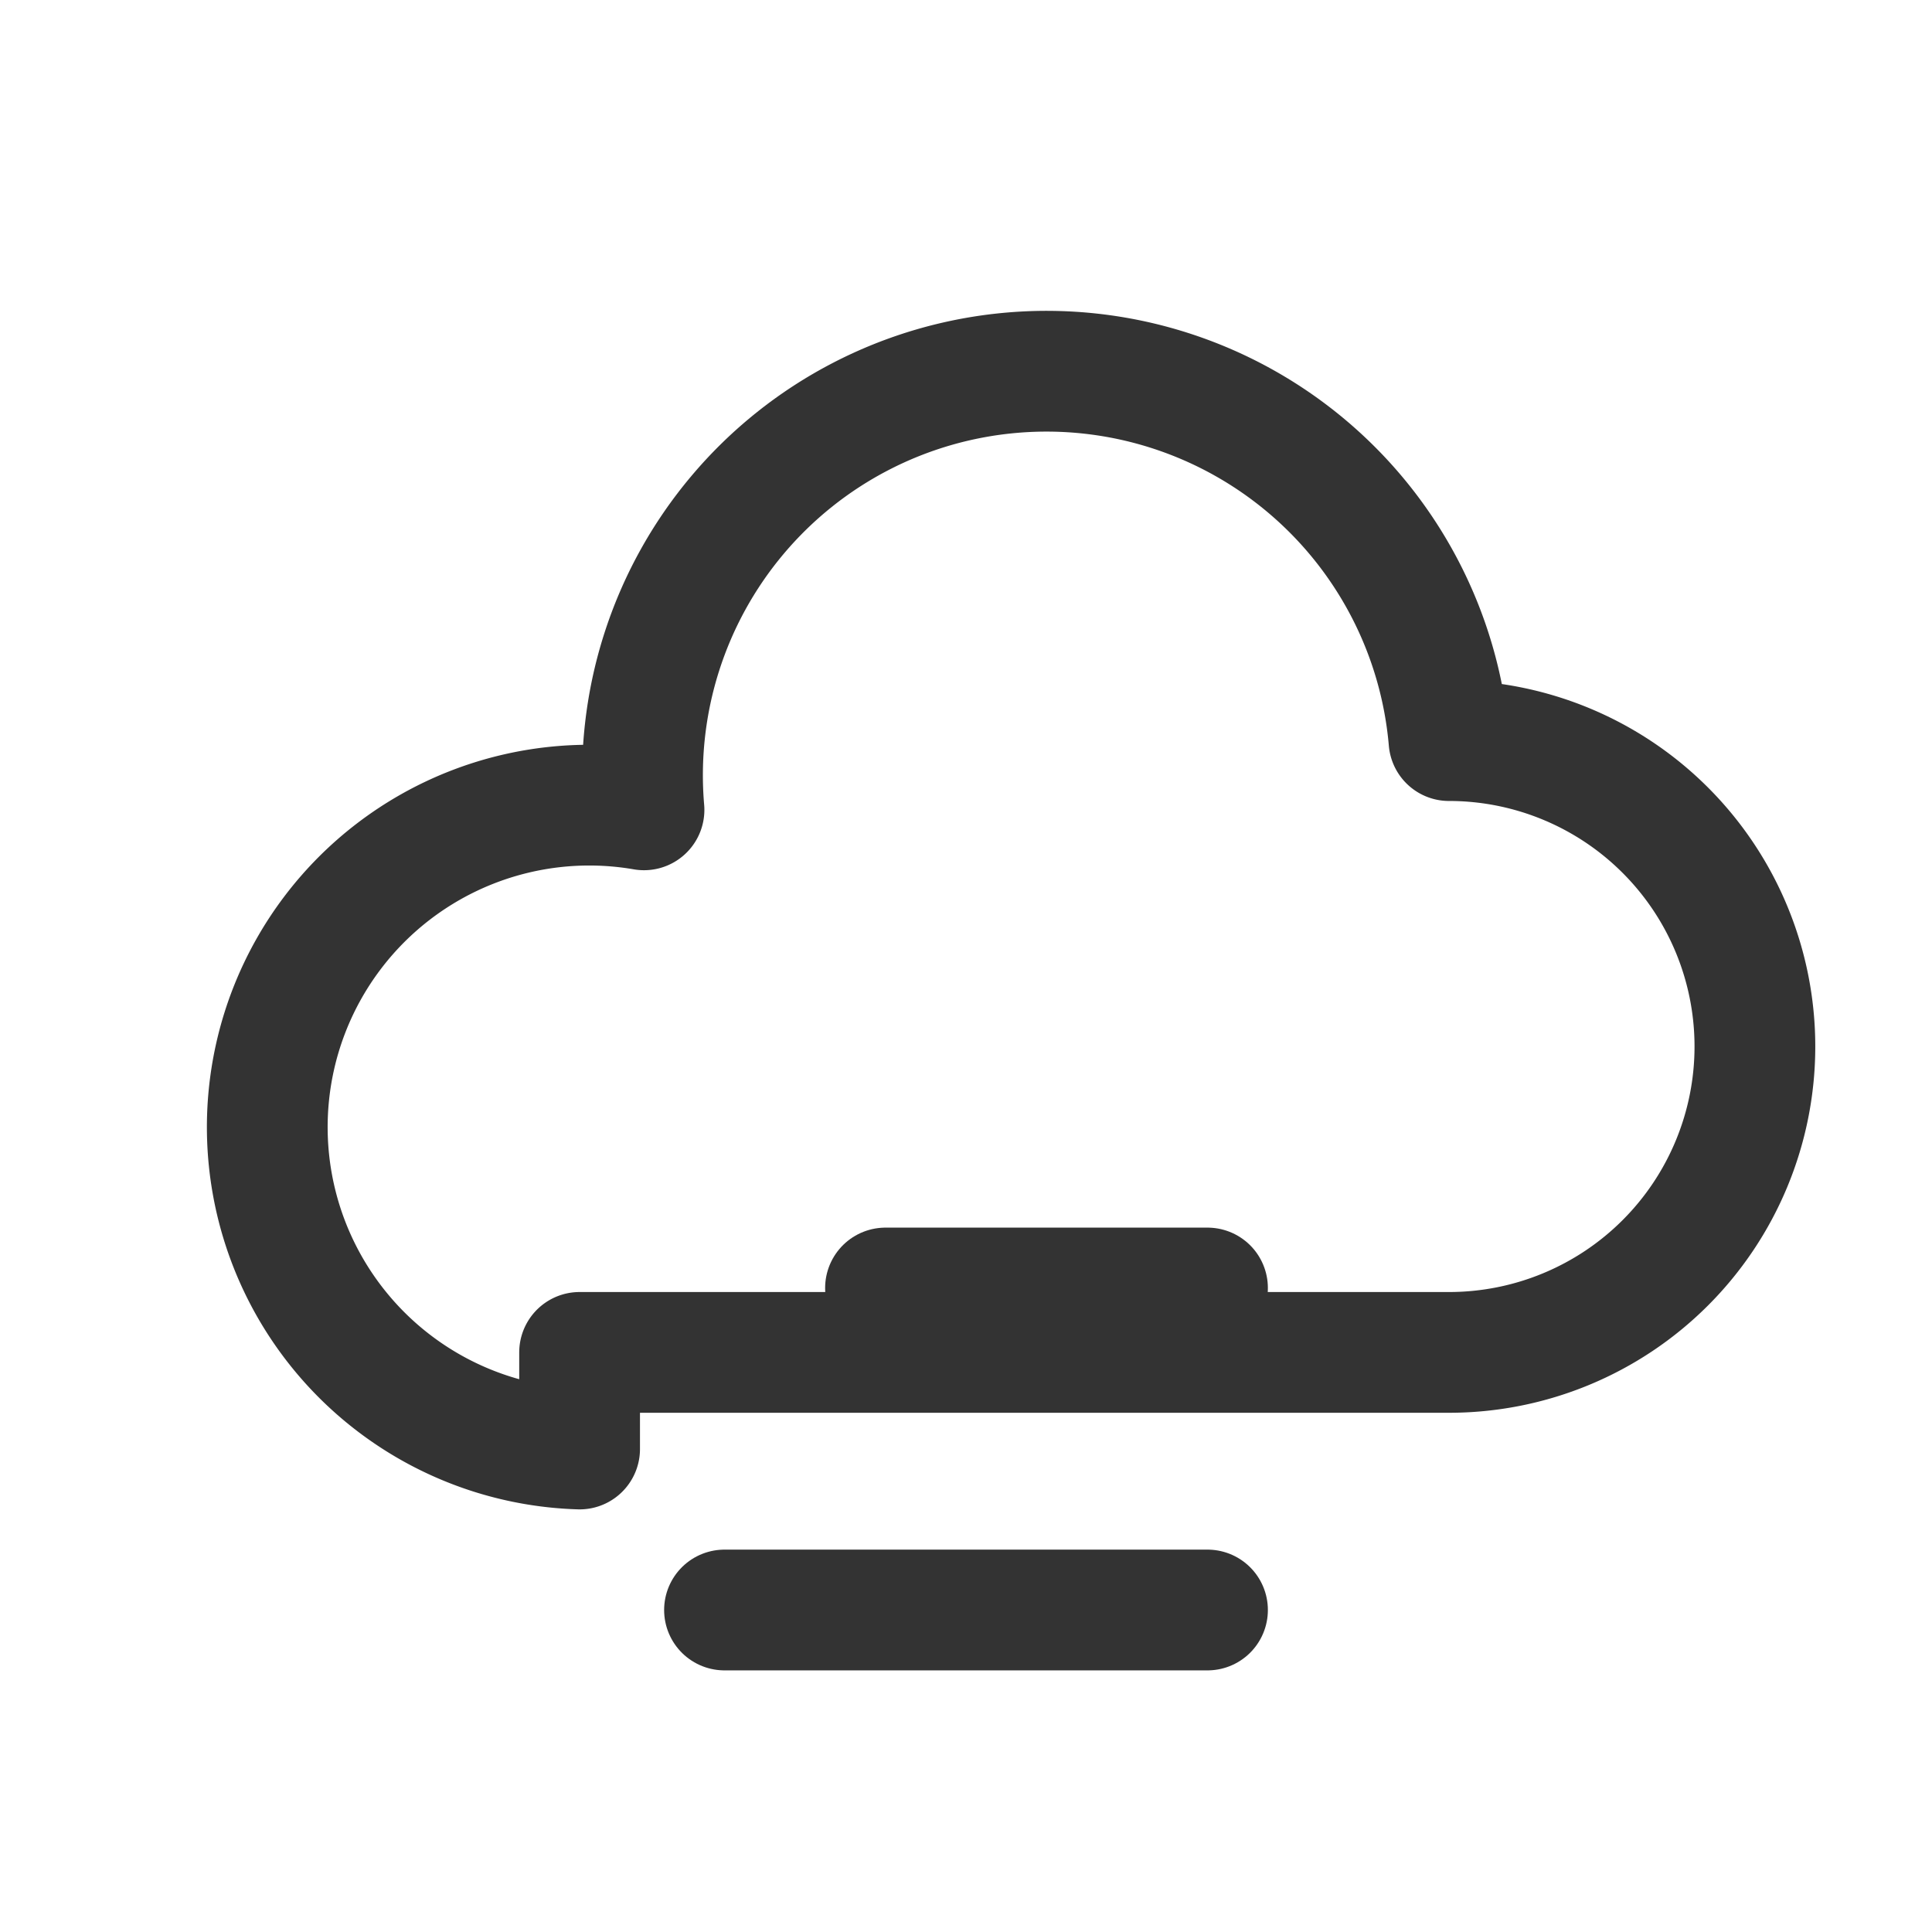 <svg viewBox="0 0 24 24" xmlns="http://www.w3.org/2000/svg" fill="none" stroke="#333333" stroke-width="1.5" stroke-linecap="round" stroke-linejoin="round">
	<path d="M7.2 18a4 4 0 1 1 .8-7.94A5 5 0 0 1 18 9.2a3.8 3.8 0 0 1 0 7.6H7.2Z" />
	<path d="M9 20h6M11 16h4" />
</svg>
